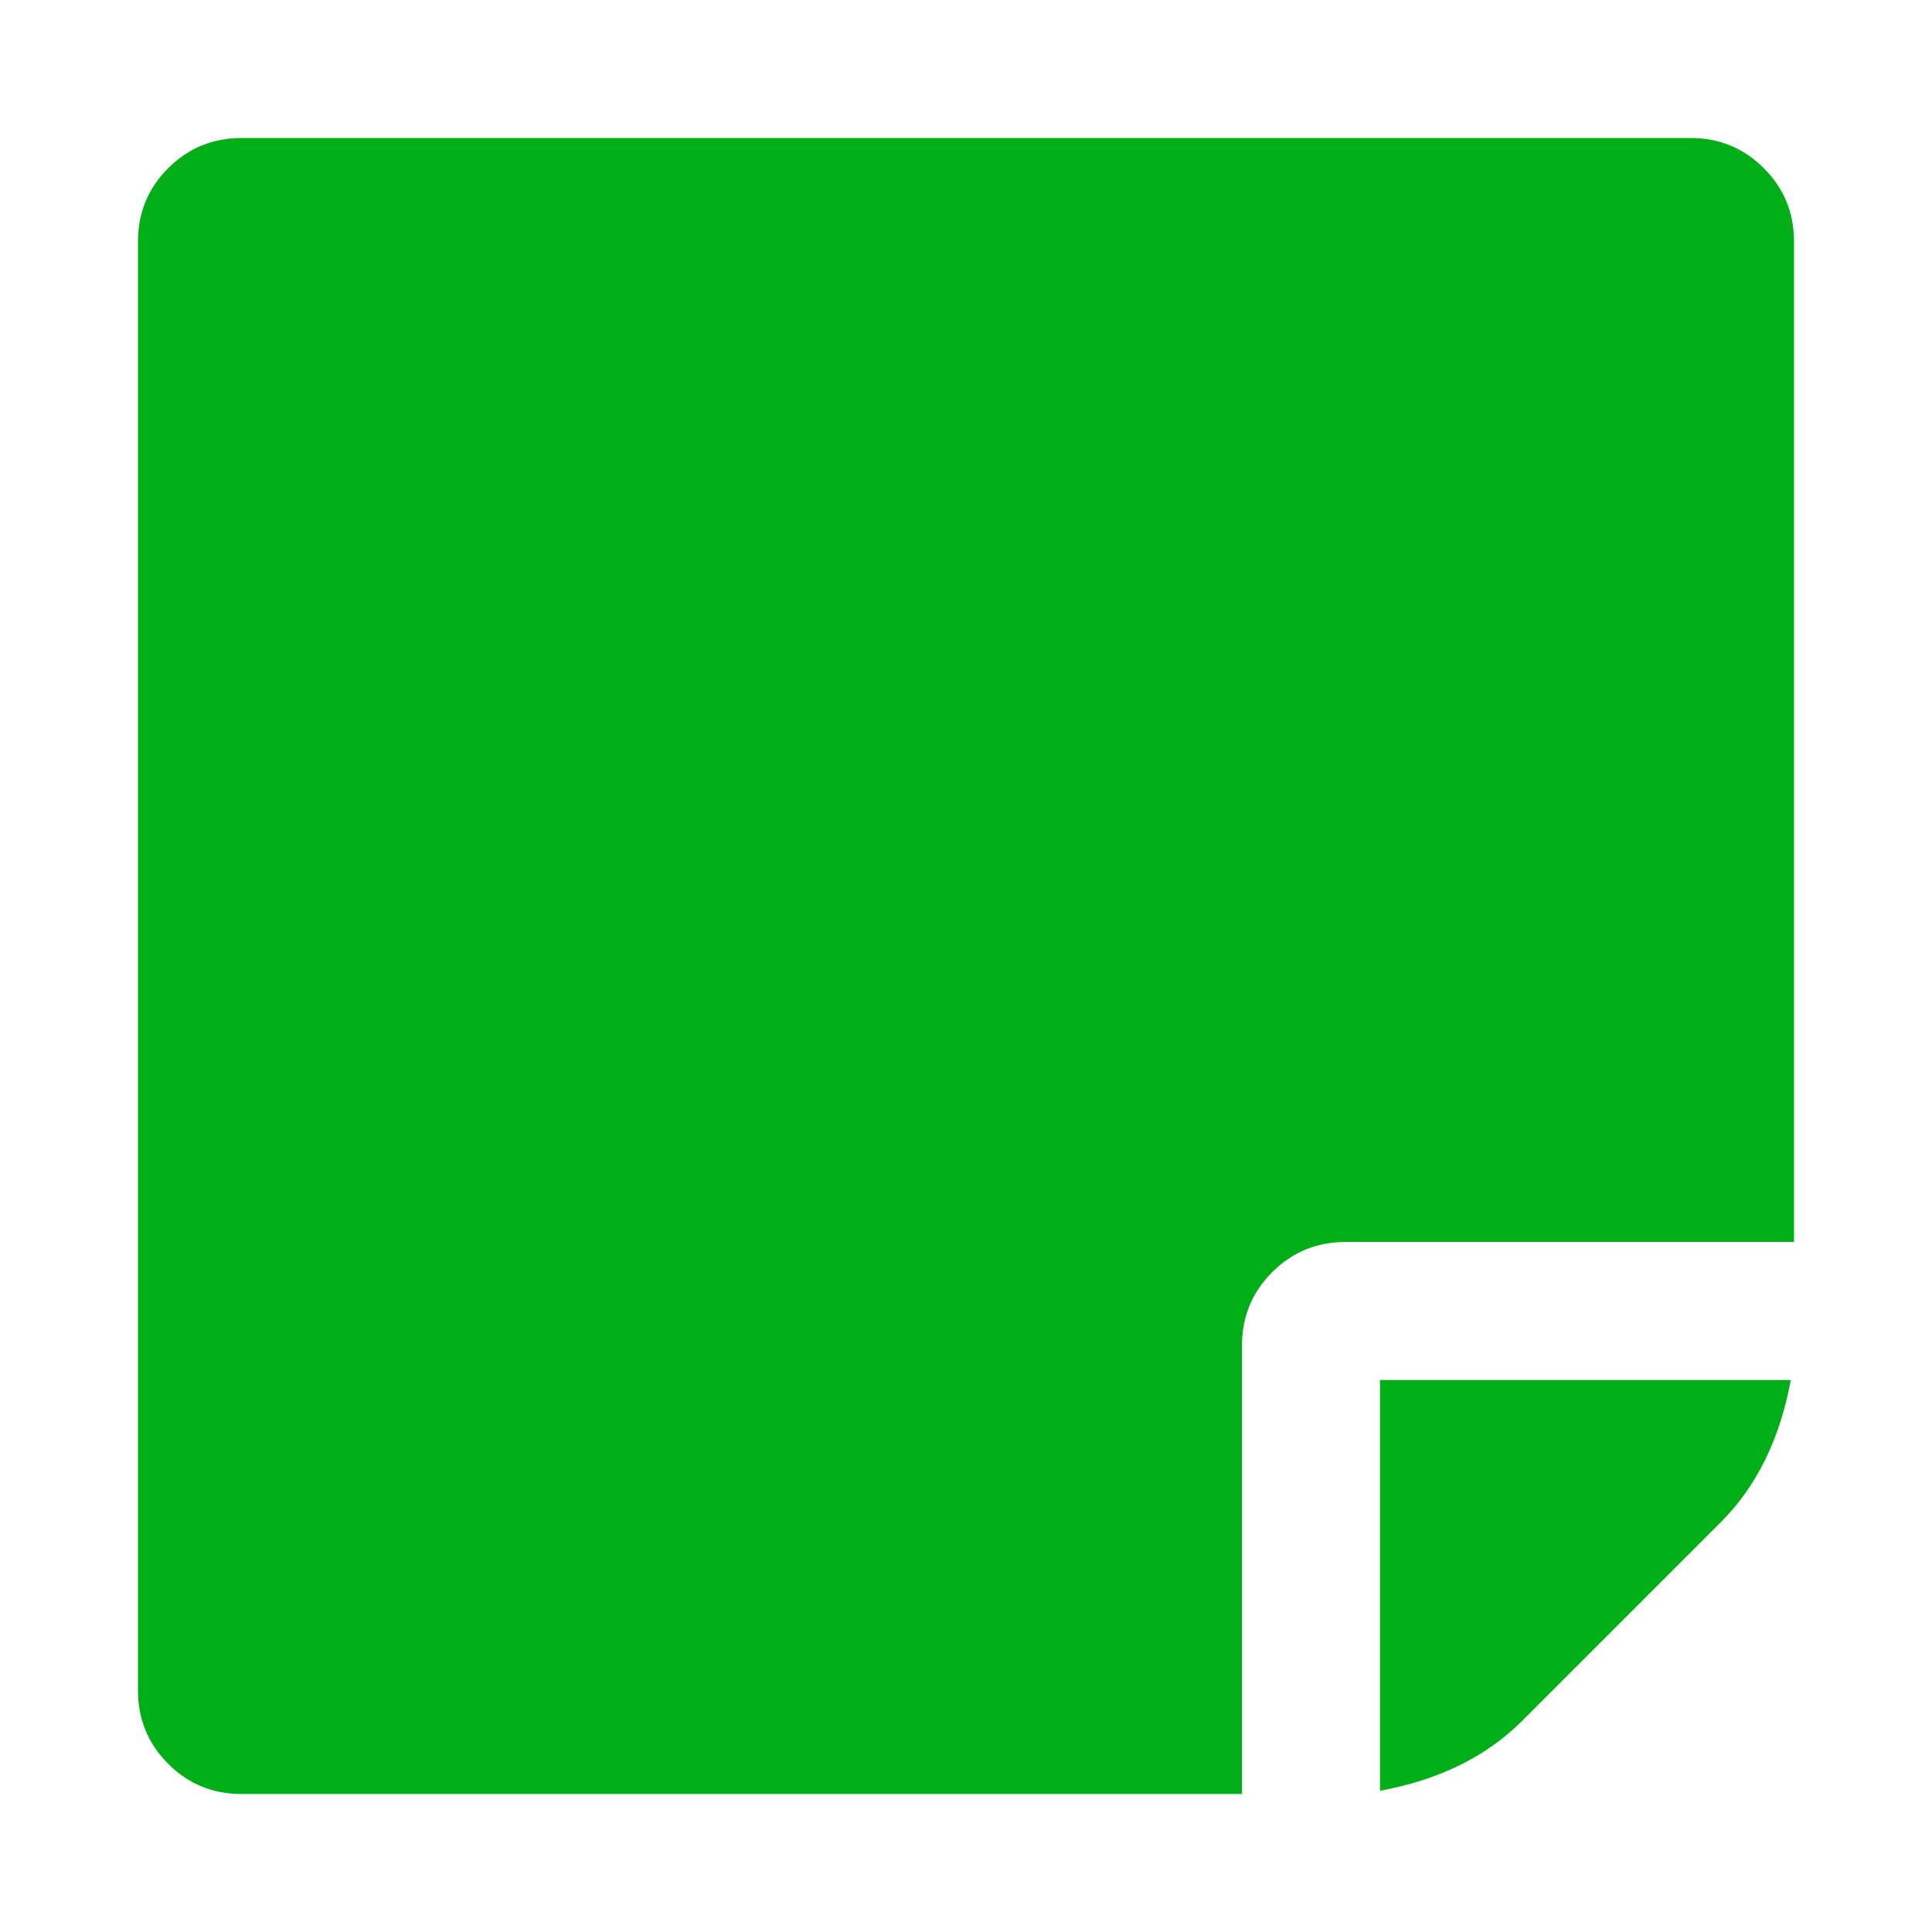 <?xml version="1.0" encoding="utf-8"?>
<!-- Generator: Adobe Illustrator 21.1.0, SVG Export Plug-In . SVG Version: 6.00 Build 0)  -->
<svg version="1.1" id="Layer_1" xmlns="http://www.w3.org/2000/svg" xmlns:xlink="http://www.w3.org/1999/xlink" x="0px" y="0px"
	 viewBox="0 0 1792 1792" style="enable-background:new 0 0 1792 1792;" xml:space="preserve">
<style type="text/css">
	.st0{fill:#00AE18;}
</style>
<path class="st0" d="M1152,1248v416H224c-26.7,0-49.3-9.3-68-28s-28-41.3-28-68V224c0-26.7,9.3-49.3,28-68s41.3-28,68-28h1344
	c26.7,0,49.3,9.3,68,28s28,41.3,28,68v928h-416c-26.7,0-49.3,9.3-68,28S1152,1221.3,1152,1248z M1280,1280h381
	c-10,54.7-31.7,98.7-65,132l-184,184c-33.3,33.3-77.3,55-132,65V1280z"/>
</svg>
